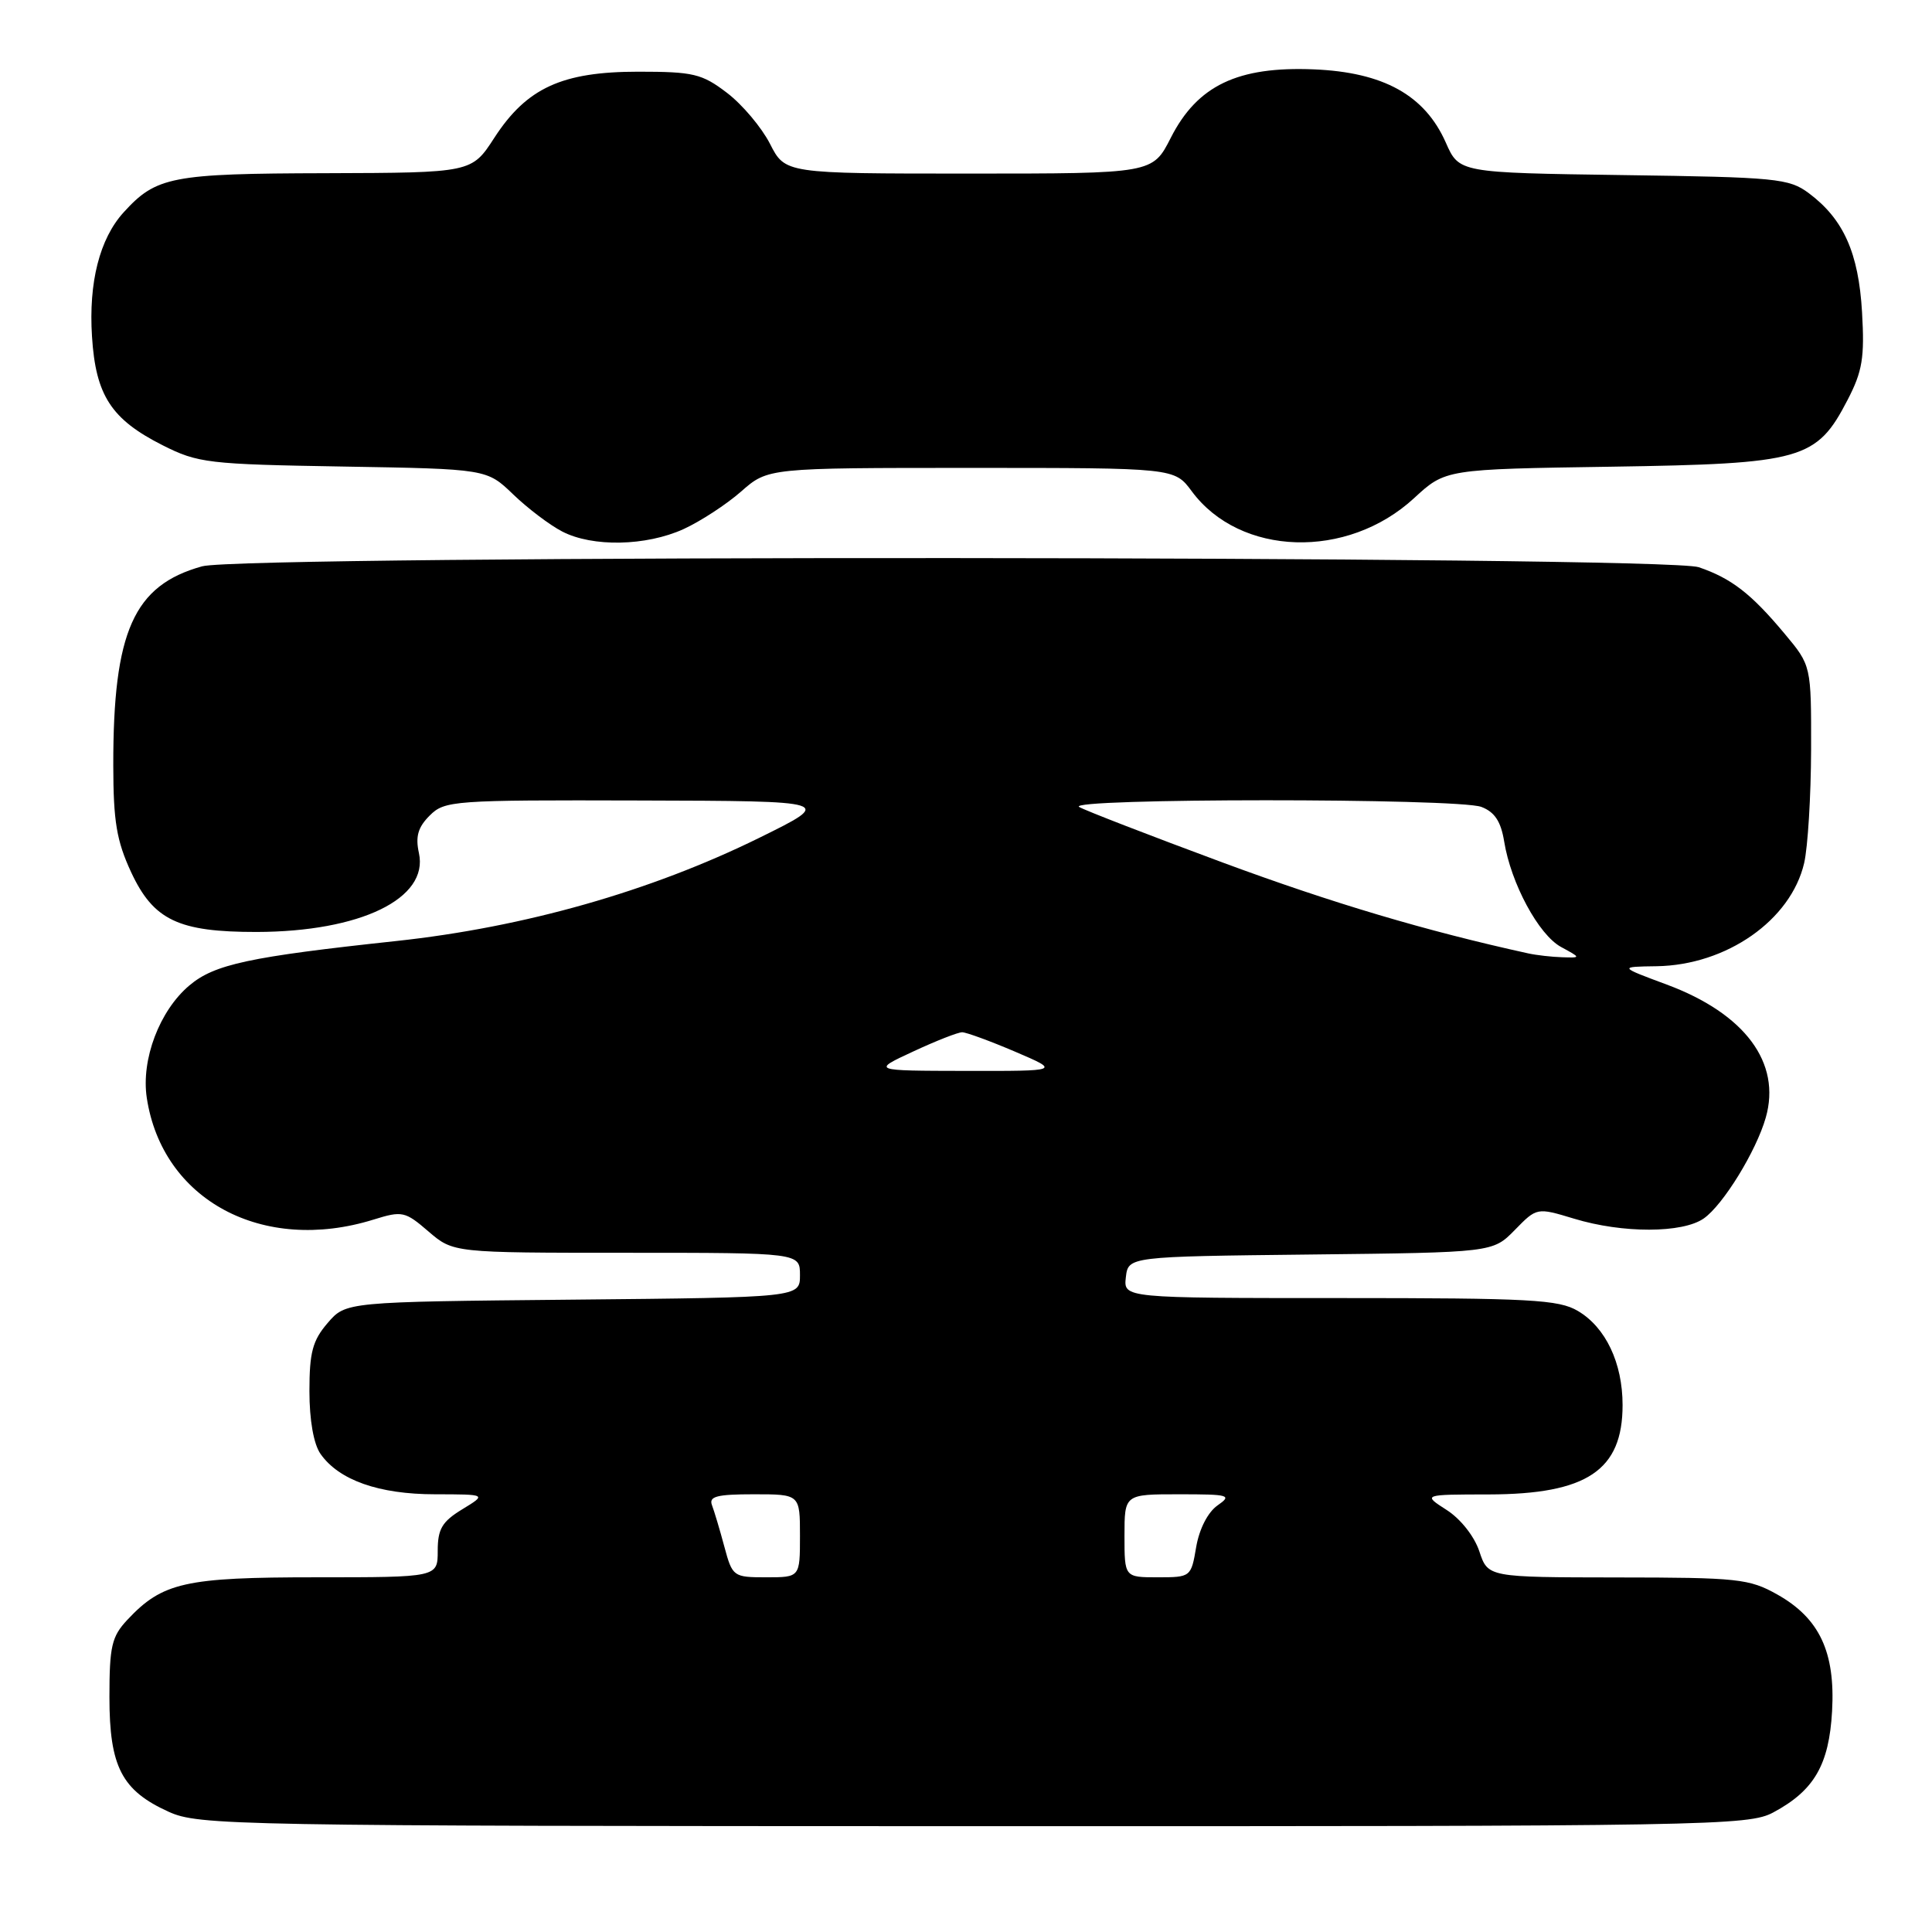 <?xml version="1.0" encoding="UTF-8" standalone="no"?>
<!DOCTYPE svg PUBLIC "-//W3C//DTD SVG 1.1//EN" "http://www.w3.org/Graphics/SVG/1.1/DTD/svg11.dtd" >
<svg xmlns="http://www.w3.org/2000/svg" xmlns:xlink="http://www.w3.org/1999/xlink" version="1.1" viewBox="0 0 256 256">
 <g >
 <path fill="currentColor"
d=" M 234.98 240.15 C 240.39 237.25 242.36 233.85 242.76 226.74 C 243.20 218.91 241.09 214.42 235.50 211.28 C 231.79 209.19 230.26 209.03 214.33 209.02 C 197.16 209.00 197.16 209.00 196.02 205.56 C 195.36 203.58 193.54 201.26 191.69 200.08 C 188.50 198.03 188.50 198.03 197.30 198.02 C 210.28 197.99 215.00 194.83 215.00 186.18 C 215.00 180.60 212.76 175.88 209.08 173.71 C 206.54 172.20 202.75 172.00 177.53 172.00 C 148.87 172.00 148.87 172.00 149.18 169.25 C 149.50 166.50 149.50 166.50 173.65 166.23 C 197.80 165.96 197.80 165.96 200.72 162.98 C 203.64 159.99 203.64 159.99 208.57 161.48 C 215.01 163.44 222.95 163.42 225.76 161.45 C 228.32 159.66 232.70 152.55 233.97 148.10 C 236.06 140.83 231.21 134.31 220.85 130.46 C 214.50 128.10 214.50 128.10 219.50 128.03 C 228.77 127.89 237.30 121.93 239.06 114.36 C 239.55 112.24 239.96 105.48 239.98 99.34 C 240.00 88.19 240.00 88.19 236.47 83.97 C 232.05 78.67 229.41 76.63 225.10 75.16 C 220.58 73.62 32.32 73.51 26.78 75.04 C 17.71 77.56 14.99 83.66 15.01 101.42 C 15.02 108.85 15.45 111.42 17.38 115.58 C 20.34 121.93 23.65 123.50 34.00 123.49 C 47.76 123.46 56.83 119.06 55.51 113.04 C 55.03 110.85 55.38 109.62 56.93 108.07 C 58.92 106.08 60.01 106.00 84.75 106.07 C 110.50 106.14 110.50 106.14 100.60 111.02 C 86.19 118.11 69.49 122.86 52.51 124.69 C 33.03 126.78 28.42 127.77 25.10 130.57 C 21.14 133.90 18.68 140.39 19.45 145.47 C 21.50 159.03 34.81 166.17 49.50 161.60 C 53.30 160.42 53.67 160.50 56.78 163.18 C 60.07 166.00 60.07 166.00 83.03 166.00 C 106.00 166.00 106.00 166.00 106.00 168.96 C 106.00 171.92 106.00 171.92 75.91 172.21 C 45.82 172.50 45.82 172.50 43.41 175.31 C 41.42 177.62 41.00 179.20 41.00 184.33 C 41.00 188.18 41.56 191.35 42.47 192.65 C 44.91 196.13 50.20 198.00 57.65 198.00 C 64.50 198.01 64.50 198.01 61.25 199.99 C 58.58 201.62 58.00 202.59 58.00 205.49 C 58.00 209.00 58.00 209.00 41.90 209.00 C 24.51 209.00 21.53 209.67 16.87 214.64 C 14.80 216.85 14.50 218.14 14.50 224.88 C 14.50 234.09 16.13 237.25 22.33 240.06 C 26.33 241.88 30.57 241.96 129.02 241.98 C 226.90 242.00 231.69 241.92 234.98 240.15 Z  M 90.57 70.11 C 92.80 69.09 96.24 66.85 98.20 65.13 C 101.76 62.00 101.76 62.00 128.69 62.00 C 155.62 62.00 155.62 62.00 157.91 65.09 C 164.30 73.73 178.51 74.18 187.37 66.01 C 191.53 62.17 191.53 62.17 213.52 61.84 C 238.85 61.45 240.70 60.93 244.82 52.98 C 246.78 49.20 247.08 47.39 246.73 41.36 C 246.27 33.49 244.28 29.04 239.68 25.60 C 237.05 23.64 235.40 23.48 215.10 23.20 C 193.34 22.89 193.34 22.89 191.58 18.90 C 188.80 12.61 183.32 9.57 174.07 9.19 C 163.99 8.78 158.66 11.33 155.14 18.25 C 152.73 23.00 152.73 23.00 128.39 23.00 C 104.04 23.00 104.04 23.00 102.03 19.06 C 100.92 16.89 98.36 13.85 96.34 12.31 C 93.01 9.77 91.89 9.50 84.58 9.50 C 74.46 9.50 69.79 11.65 65.50 18.26 C 62.50 22.89 62.50 22.89 43.20 22.95 C 22.68 23.00 20.70 23.39 16.37 28.15 C 13.20 31.65 11.73 37.42 12.19 44.59 C 12.68 52.40 14.74 55.56 21.55 59.00 C 26.23 61.36 27.55 61.52 45.50 61.82 C 64.50 62.14 64.50 62.14 68.00 65.51 C 69.92 67.36 72.85 69.58 74.50 70.43 C 78.52 72.51 85.59 72.37 90.57 70.11 Z  M 95.98 204.94 C 95.38 202.70 94.64 200.23 94.34 199.44 C 93.90 198.28 94.99 198.00 99.89 198.00 C 106.00 198.00 106.00 198.00 106.00 203.50 C 106.00 209.00 106.00 209.00 101.54 209.00 C 97.17 209.00 97.05 208.92 95.98 204.94 Z  M 149.00 203.50 C 149.00 198.00 149.00 198.00 156.22 198.00 C 162.92 198.00 163.29 198.11 161.31 199.49 C 160.04 200.39 158.91 202.60 158.50 204.99 C 157.83 208.96 157.78 209.00 153.41 209.00 C 149.00 209.00 149.00 209.00 149.00 203.50 Z  M 121.00 139.33 C 124.03 137.92 126.95 136.77 127.50 136.78 C 128.05 136.79 131.20 137.94 134.50 139.35 C 140.50 141.92 140.50 141.92 128.00 141.90 C 115.50 141.88 115.50 141.88 121.00 139.33 Z  M 202.50 126.33 C 188.93 123.35 176.59 119.68 162.04 114.30 C 152.39 110.72 143.82 107.41 143.00 106.93 C 140.96 105.75 193.18 105.74 196.29 106.92 C 198.05 107.59 198.88 108.85 199.31 111.50 C 200.21 117.06 203.88 123.87 206.85 125.48 C 209.50 126.92 209.50 126.92 207.00 126.84 C 205.62 126.80 203.60 126.57 202.50 126.33 Z "/>
</g>
</svg>